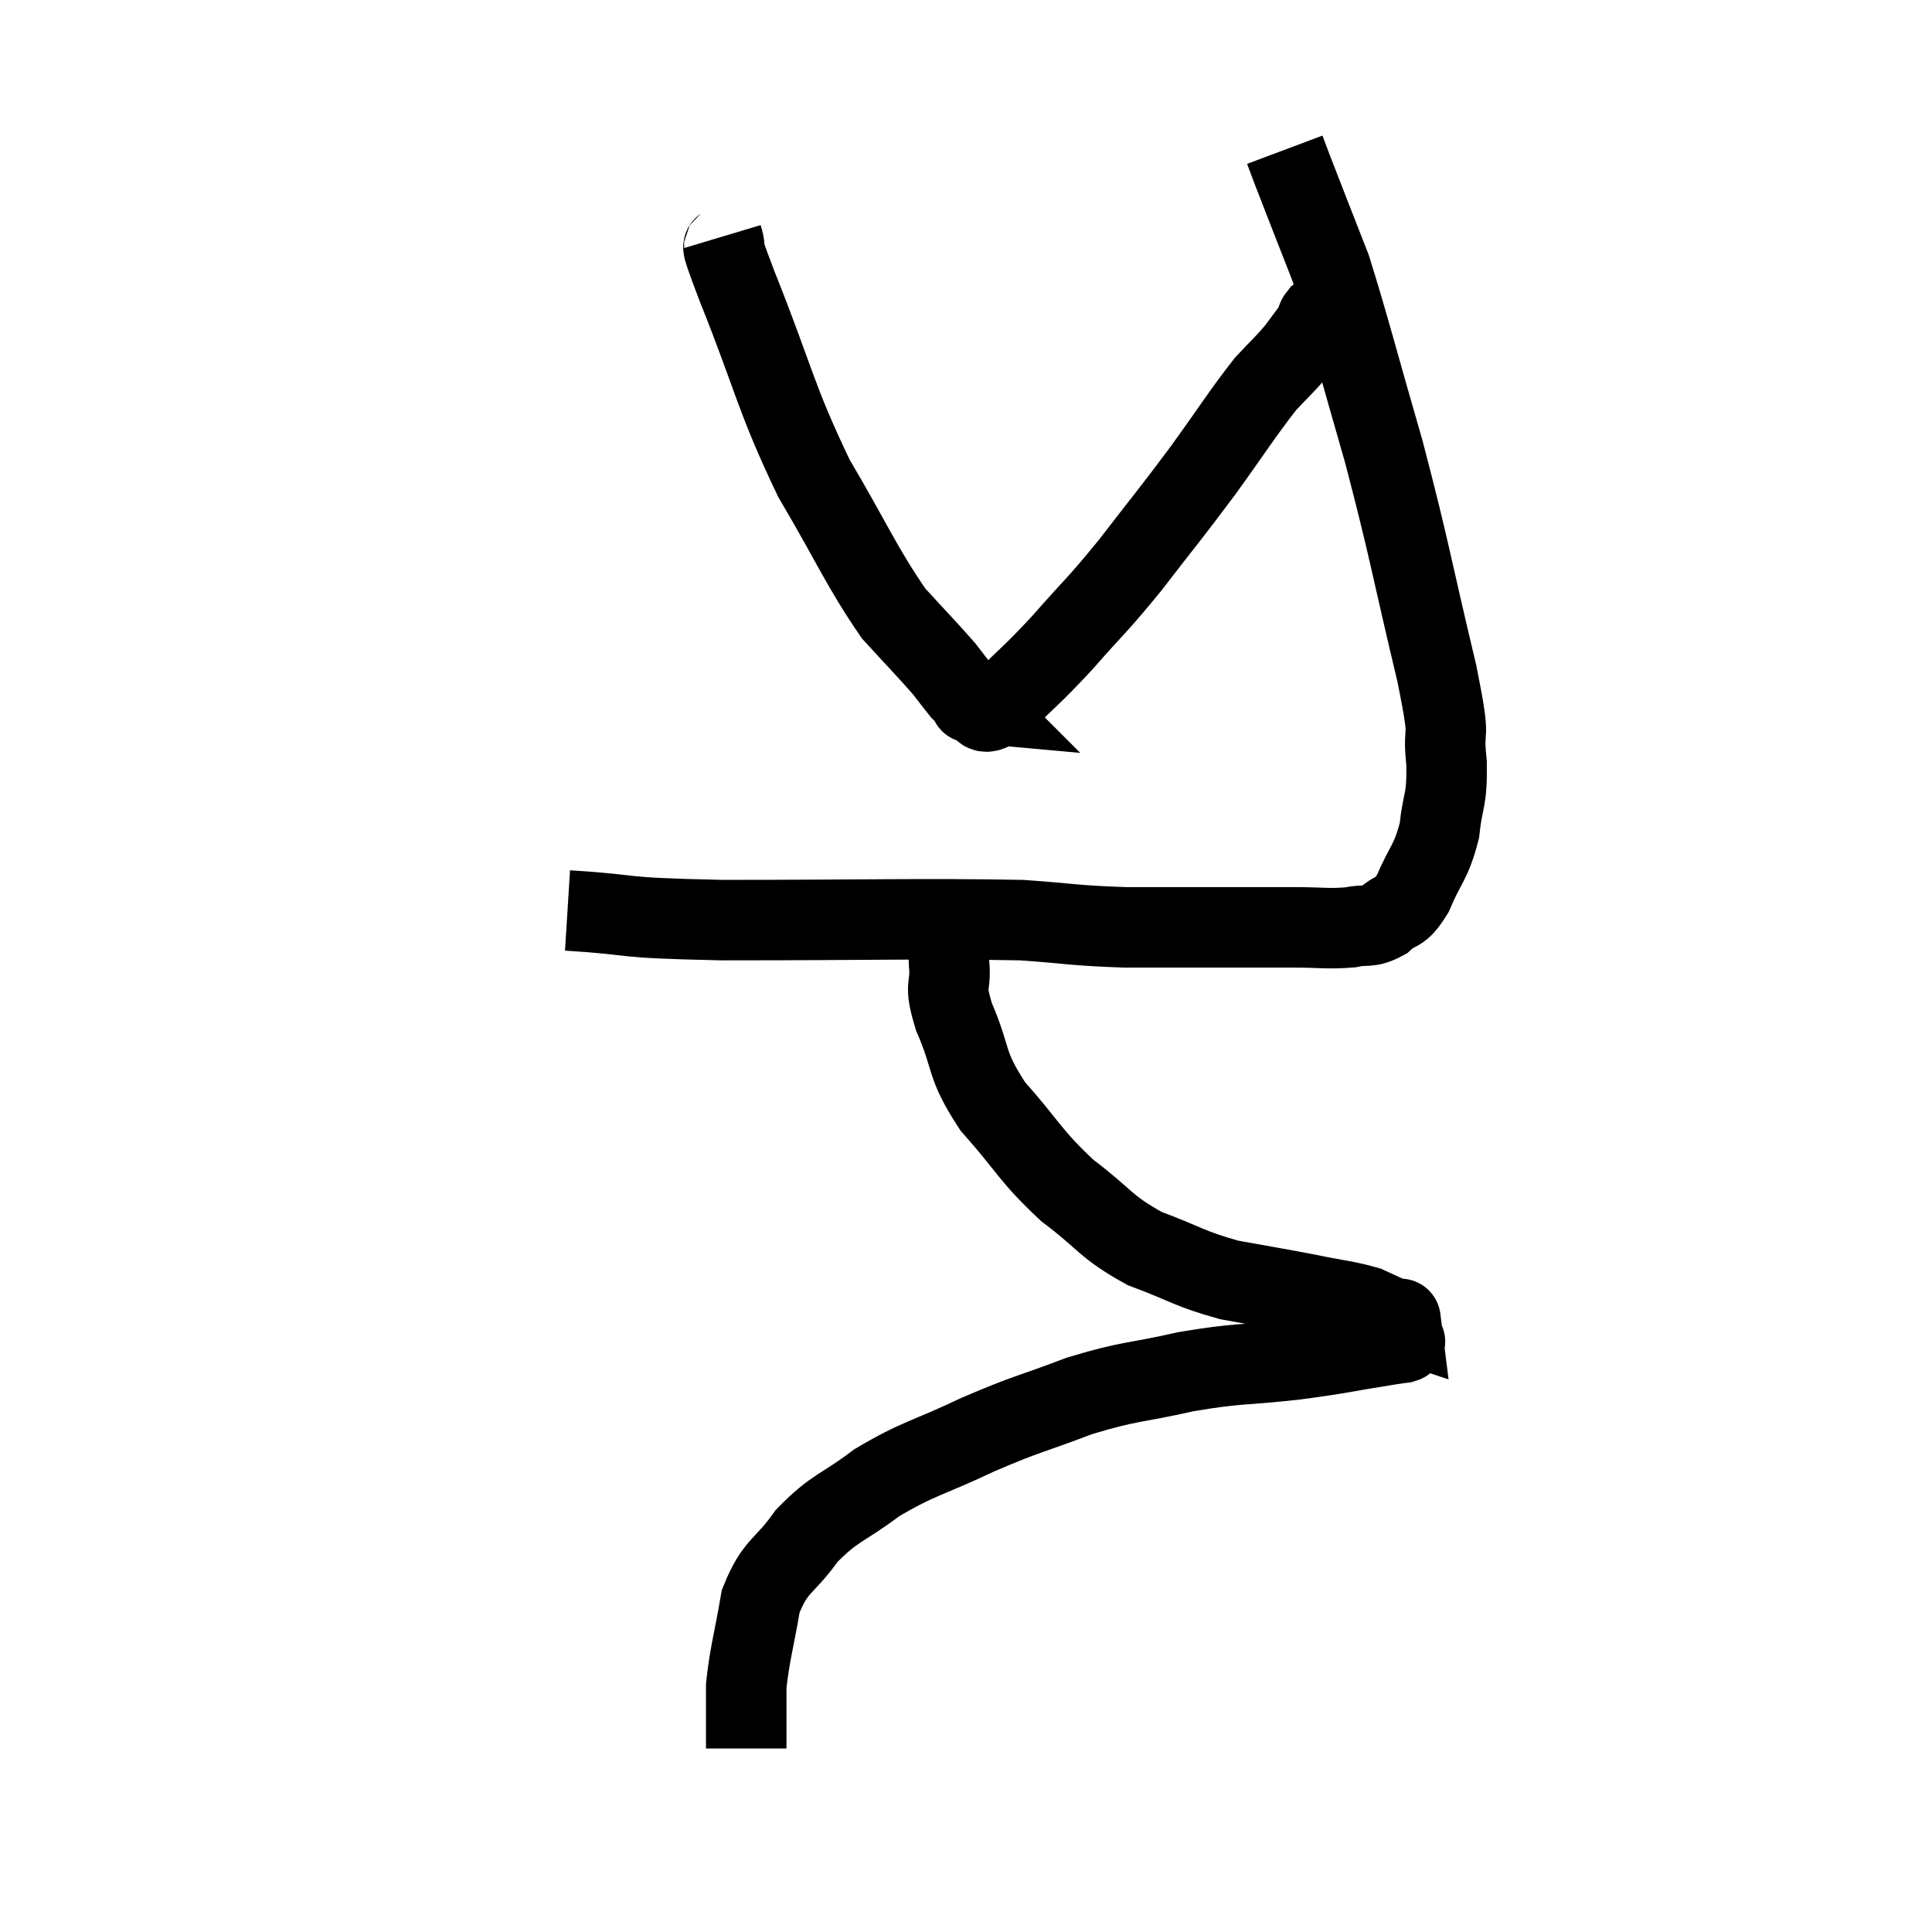 <svg width="48" height="48" viewBox="0 0 48 48" xmlns="http://www.w3.org/2000/svg"><path d="M 14.1 22.62 C 16.02 22.74, 15.12 22.8, 17.94 22.86 C 21.66 22.86, 22.875 22.815, 25.38 22.86 C 26.67 22.95, 26.64 22.995, 27.96 23.04 C 29.31 23.04, 29.61 23.04, 30.66 23.04 C 31.41 23.04, 31.44 23.04, 32.16 23.04 C 32.85 23.04, 32.985 23.085, 33.54 23.04 C 33.96 22.95, 33.99 23.07, 34.38 22.86 C 34.74 22.53, 34.755 22.755, 35.1 22.2 C 35.43 21.42, 35.55 21.45, 35.76 20.64 C 35.85 19.8, 35.955 19.935, 35.94 18.96 C 35.82 17.85, 36.09 18.675, 35.7 16.74 C 35.04 13.98, 35.04 13.74, 34.38 11.22 C 33.72 8.94, 33.525 8.145, 33.06 6.66 C 32.79 5.97, 32.76 5.895, 32.52 5.28 C 32.31 4.74, 32.25 4.59, 32.1 4.2 C 32.01 3.96, 31.965 3.84, 31.92 3.72 C 31.92 3.72, 31.92 3.72, 31.92 3.72 L 31.92 3.72" fill="none" stroke="black" stroke-width="2"></path><path d="M 17.94 5.88 C 18.12 6.48, 17.73 5.58, 18.3 7.08 C 19.26 9.48, 19.245 9.84, 20.22 11.88 C 21.21 13.56, 21.39 14.055, 22.2 15.24 C 22.83 15.93, 23.04 16.14, 23.46 16.62 C 23.67 16.89, 23.745 16.995, 23.88 17.16 C 23.94 17.22, 23.925 17.205, 24 17.28 C 24.09 17.37, 24.135 17.415, 24.18 17.46 C 24.18 17.46, 24.015 17.445, 24.18 17.46 C 24.51 17.49, 24.285 17.895, 24.84 17.52 C 25.62 16.74, 25.59 16.83, 26.4 15.96 C 27.24 15, 27.21 15.105, 28.08 14.04 C 28.98 12.87, 29.04 12.825, 29.88 11.7 C 30.66 10.62, 30.855 10.29, 31.44 9.54 C 31.83 9.12, 31.905 9.075, 32.22 8.7 C 32.46 8.37, 32.565 8.25, 32.7 8.04 C 32.73 7.95, 32.7 7.935, 32.76 7.86 C 32.85 7.8, 32.82 7.785, 32.94 7.74 C 33.09 7.71, 33.165 7.695, 33.24 7.68 L 33.24 7.68" fill="none" stroke="black" stroke-width="2"></path><path d="M 23.58 22.74 C 23.58 23.34, 23.55 23.31, 23.58 23.94 C 23.64 24.6, 23.43 24.375, 23.7 25.26 C 24.18 26.37, 23.955 26.4, 24.66 27.48 C 25.59 28.53, 25.575 28.695, 26.52 29.58 C 27.48 30.3, 27.435 30.465, 28.44 31.02 C 29.49 31.41, 29.52 31.515, 30.54 31.8 C 31.53 31.98, 31.665 31.995, 32.52 32.16 C 33.24 32.31, 33.435 32.31, 33.96 32.46 C 34.29 32.61, 34.41 32.67, 34.62 32.76 C 34.71 32.79, 34.755 32.805, 34.8 32.82 C 34.8 32.82, 34.785 32.7, 34.8 32.82 C 34.83 33.06, 34.845 33.18, 34.86 33.3 C 34.86 33.3, 34.86 33.285, 34.86 33.3 C 34.86 33.33, 34.965 33.33, 34.86 33.36 C 34.65 33.39, 35.115 33.315, 34.44 33.42 C 33.3 33.6, 33.405 33.615, 32.16 33.78 C 30.81 33.93, 30.795 33.855, 29.46 34.08 C 28.14 34.38, 28.11 34.29, 26.82 34.68 C 25.56 35.16, 25.56 35.1, 24.3 35.64 C 23.04 36.24, 22.845 36.21, 21.78 36.84 C 20.91 37.5, 20.76 37.425, 20.04 38.16 C 19.47 38.97, 19.275 38.85, 18.9 39.78 C 18.72 40.83, 18.63 41.07, 18.54 41.88 C 18.54 42.45, 18.54 42.66, 18.54 43.02 C 18.54 43.17, 18.54 43.215, 18.54 43.32 L 18.54 43.44" fill="none" stroke="black" stroke-width="2"></path></svg>